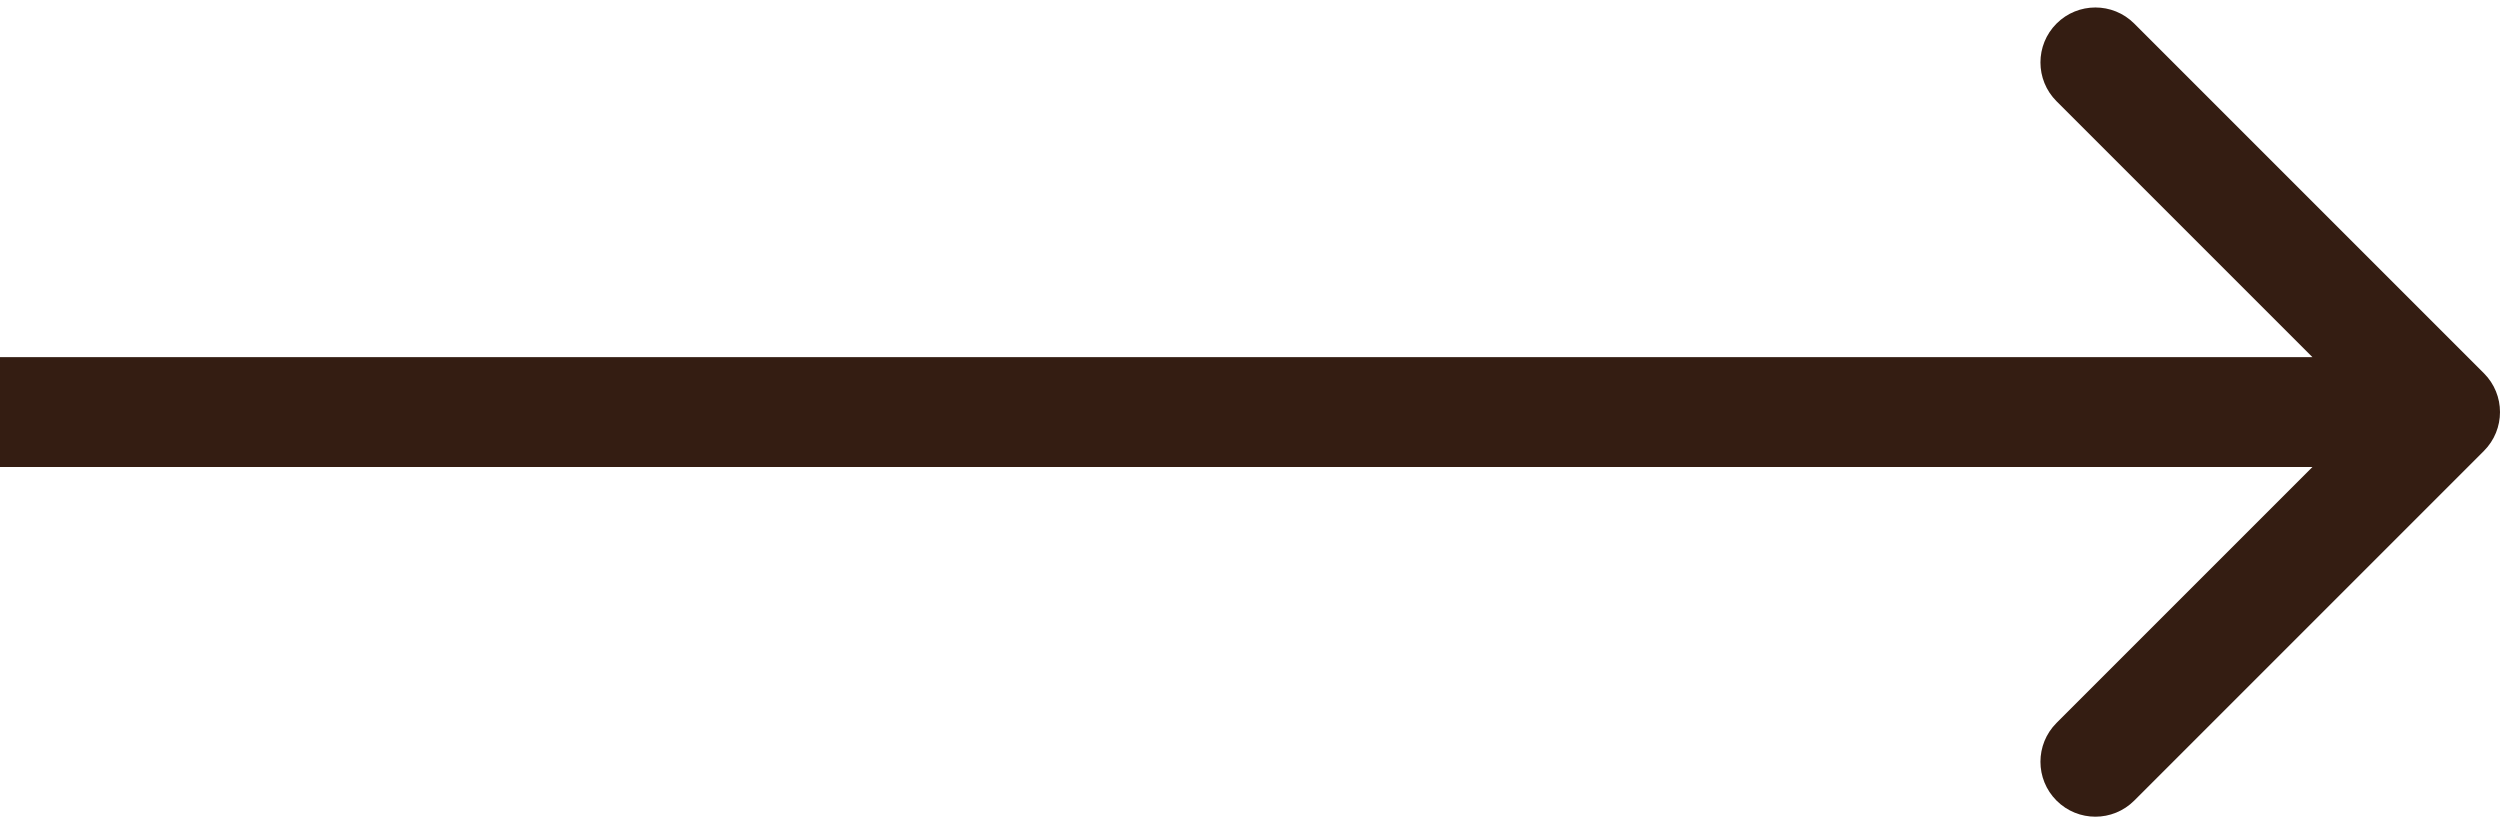 <svg width="91" height="30" viewBox="0 0 91 30" fill="none" xmlns="http://www.w3.org/2000/svg">
<path d="M90.414 16.414C91.195 15.633 91.195 14.367 90.414 13.586L77.686 0.858C76.905 0.077 75.639 0.077 74.858 0.858C74.077 1.639 74.077 2.905 74.858 3.686L86.172 15L74.858 26.314C74.077 27.095 74.077 28.361 74.858 29.142C75.639 29.923 76.905 29.923 77.686 29.142L90.414 16.414ZM0 17H89V13H0V17Z" fill="#341D12"/>
</svg>
